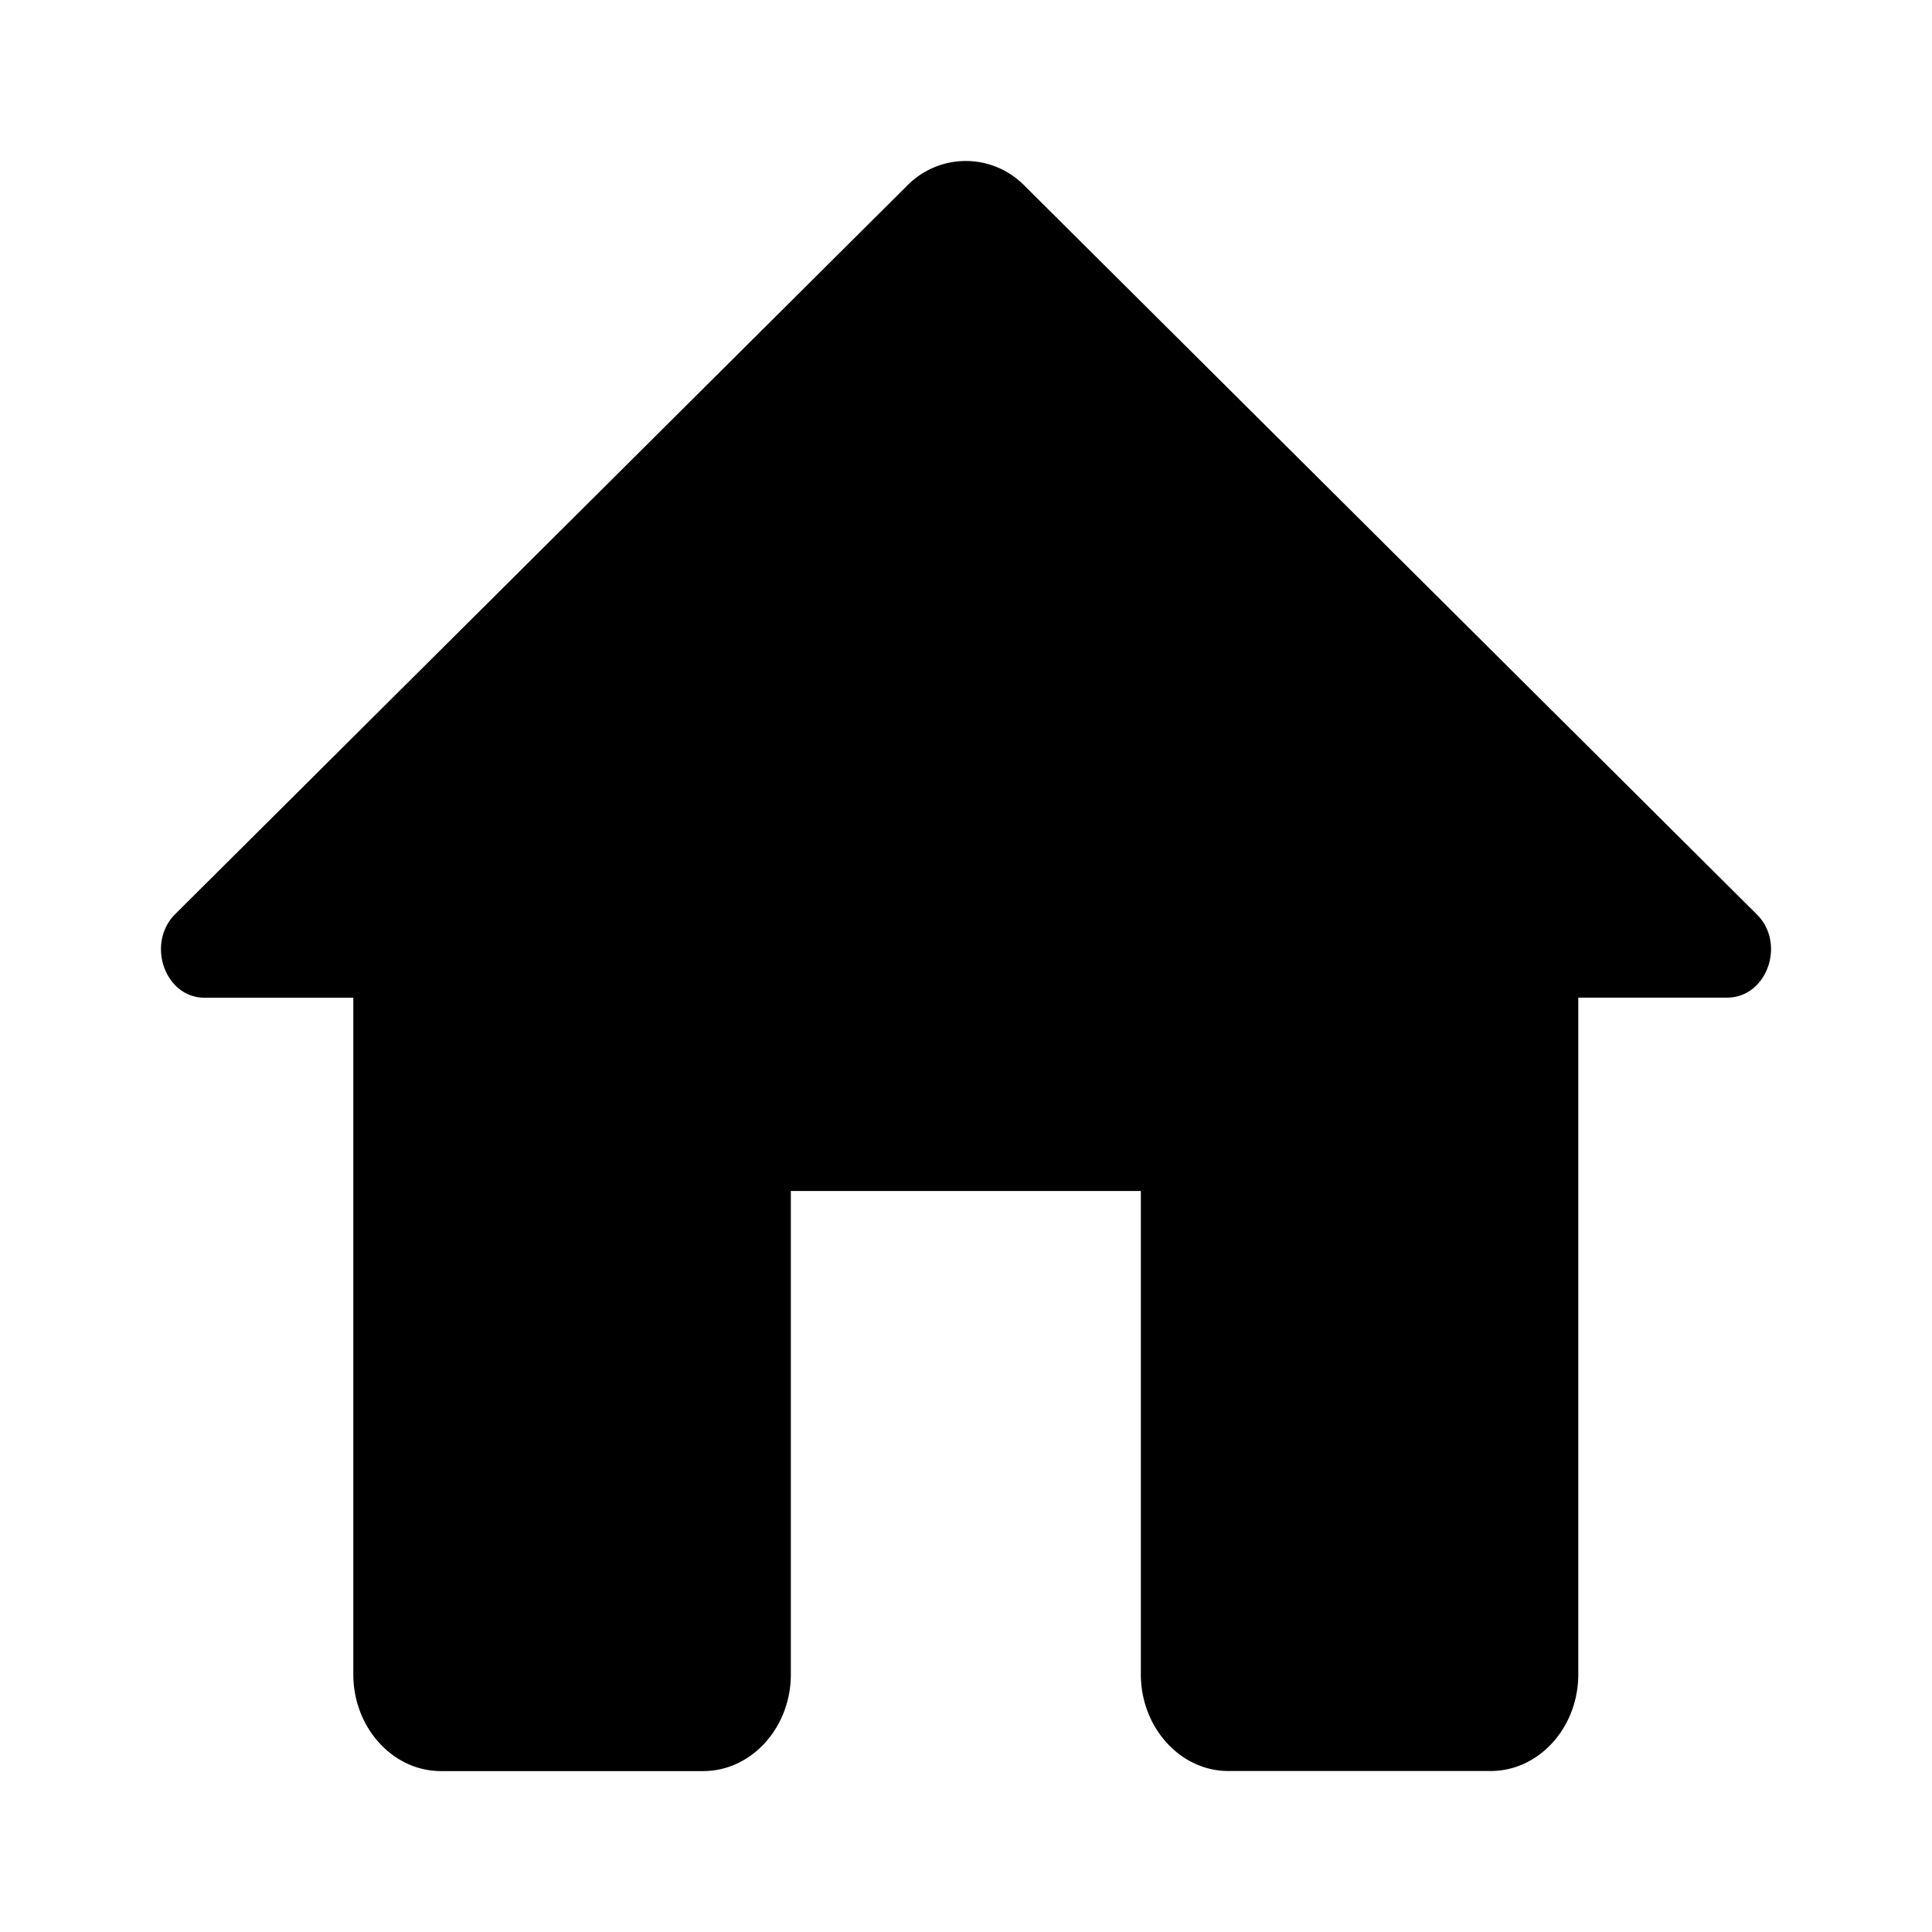 <svg xmlns="http://www.w3.org/2000/svg" width="24" height="24" ><path d="M9.824 20.8v-6.005h4.348v6.004c0 .66.489 1.201 1.086 1.201h3.261c.598 0 1.087-.54 1.087-1.2v-8.407h1.848c.5 0 .74-.684.359-1.045l-9.087-9.042a1.02 1.02 0 0 0-1.457 0L2.182 11.35c-.37.36-.14 1.044.36 1.044h1.847V20.8c0 .66.49 1.201 1.087 1.201h3.26c.599 0 1.088-.54 1.088-1.2Z"/></svg>